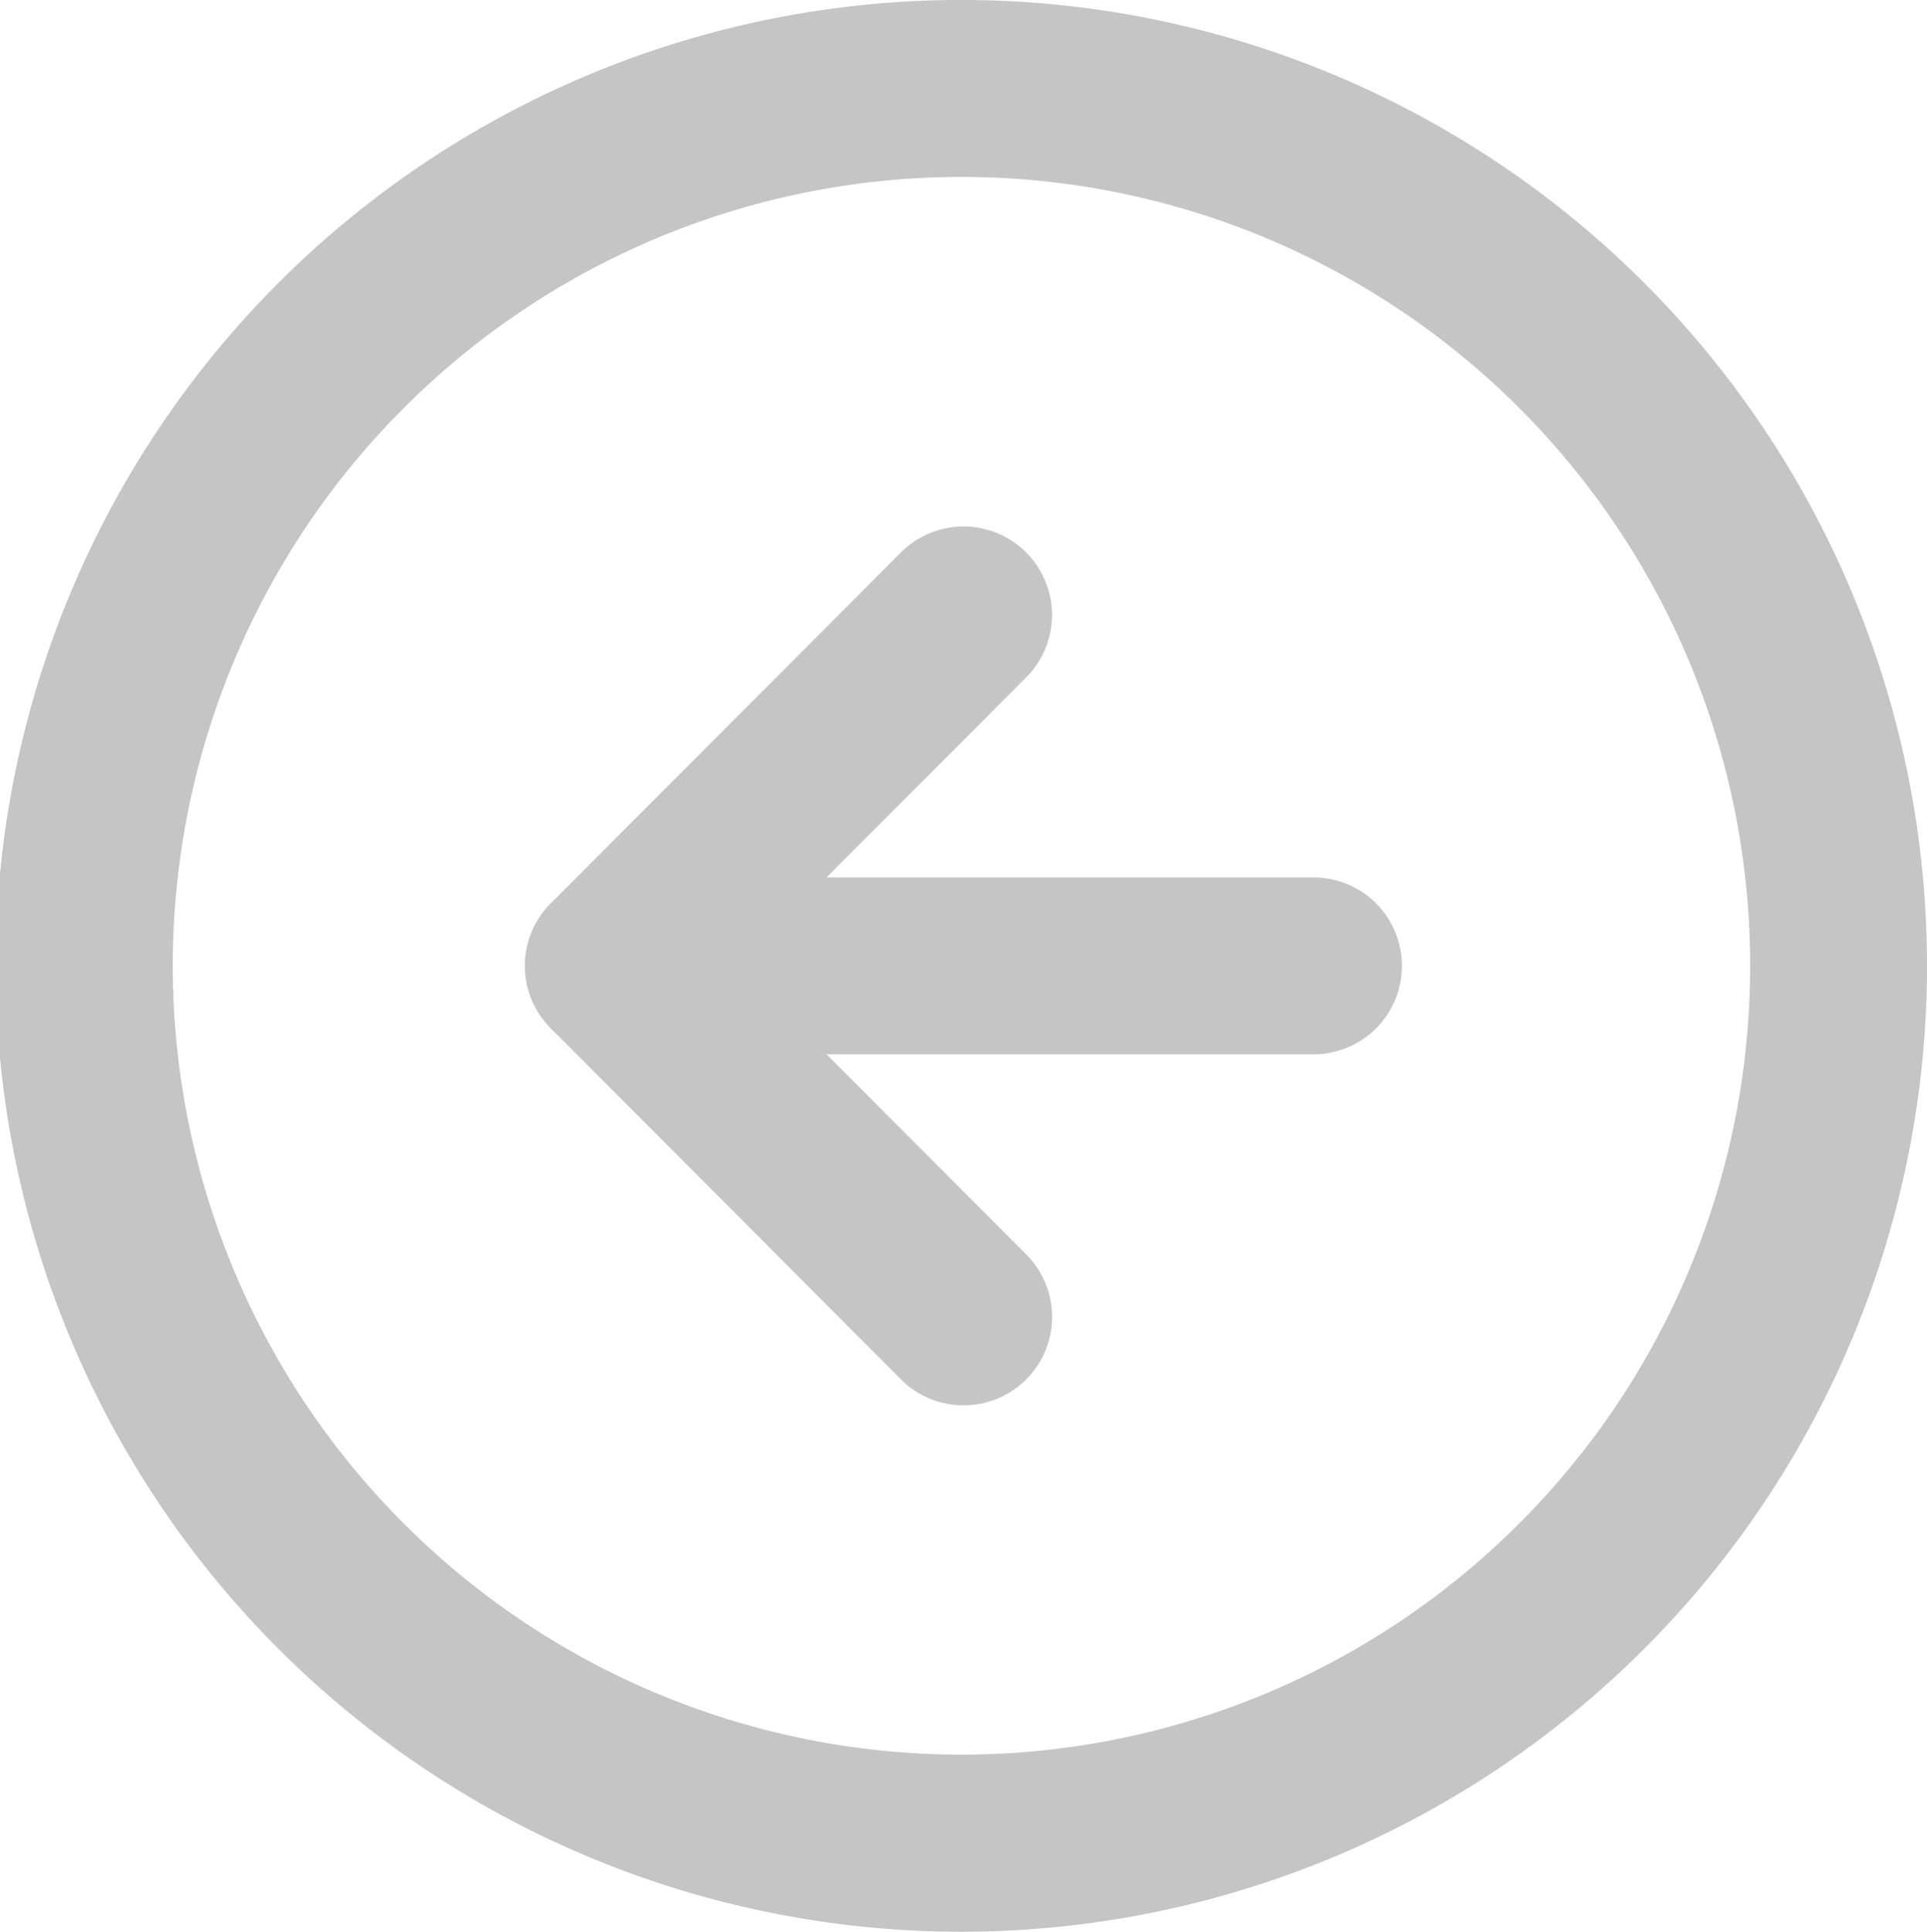 <svg xmlns="http://www.w3.org/2000/svg" id="Group_116" width="56.685" height="56.813" data-name="Group 116" viewBox="0 0 56.685 56.813">
    <defs>
        <style>
            .cls-1{fill:#c5c5c5}
        </style>
    </defs>
    <g id="Group_18" data-name="Group 18">
        <path id="Path_300" d="M6927.627 1098.963a28.407 28.407 0 1 1 28.342-28.408 28.407 28.407 0 0 1-28.342 28.408zm0-51.609a23.2 23.2 0 1 0 23.14 23.2 23.195 23.195 0 0 0-23.14-23.2z" class="cls-1" data-name="Path 300" transform="translate(-6899.284 -1042.15)"/>
    </g>
    <g id="Group_19" data-name="Group 19" transform="translate(15.443 15.483)">
        <path id="Path_301" d="M6918.12 1073.949a2.584 2.584 0 0 1-1.841-.765l-10.3-10.324a2.6 2.6 0 0 1 0-3.674l10.3-10.319a2.6 2.6 0 0 1 3.684 3.674l-8.468 8.482 8.468 8.487a2.6 2.6 0 0 1-1.843 4.439z" class="cls-1" data-name="Path 301" transform="translate(-6905.22 -1048.101)"/>
    </g>
    <g id="Group_20" data-name="Group 20" transform="translate(15.443 25.803)">
        <path id="Path_302" d="M6928.416 1057.271h-20.593a2.6 2.6 0 1 1 0-5.2h20.593a2.6 2.6 0 0 1 0 5.2z" class="cls-1" data-name="Path 302" transform="translate(-6905.22 -1052.067)"/>
    </g>
</svg>
